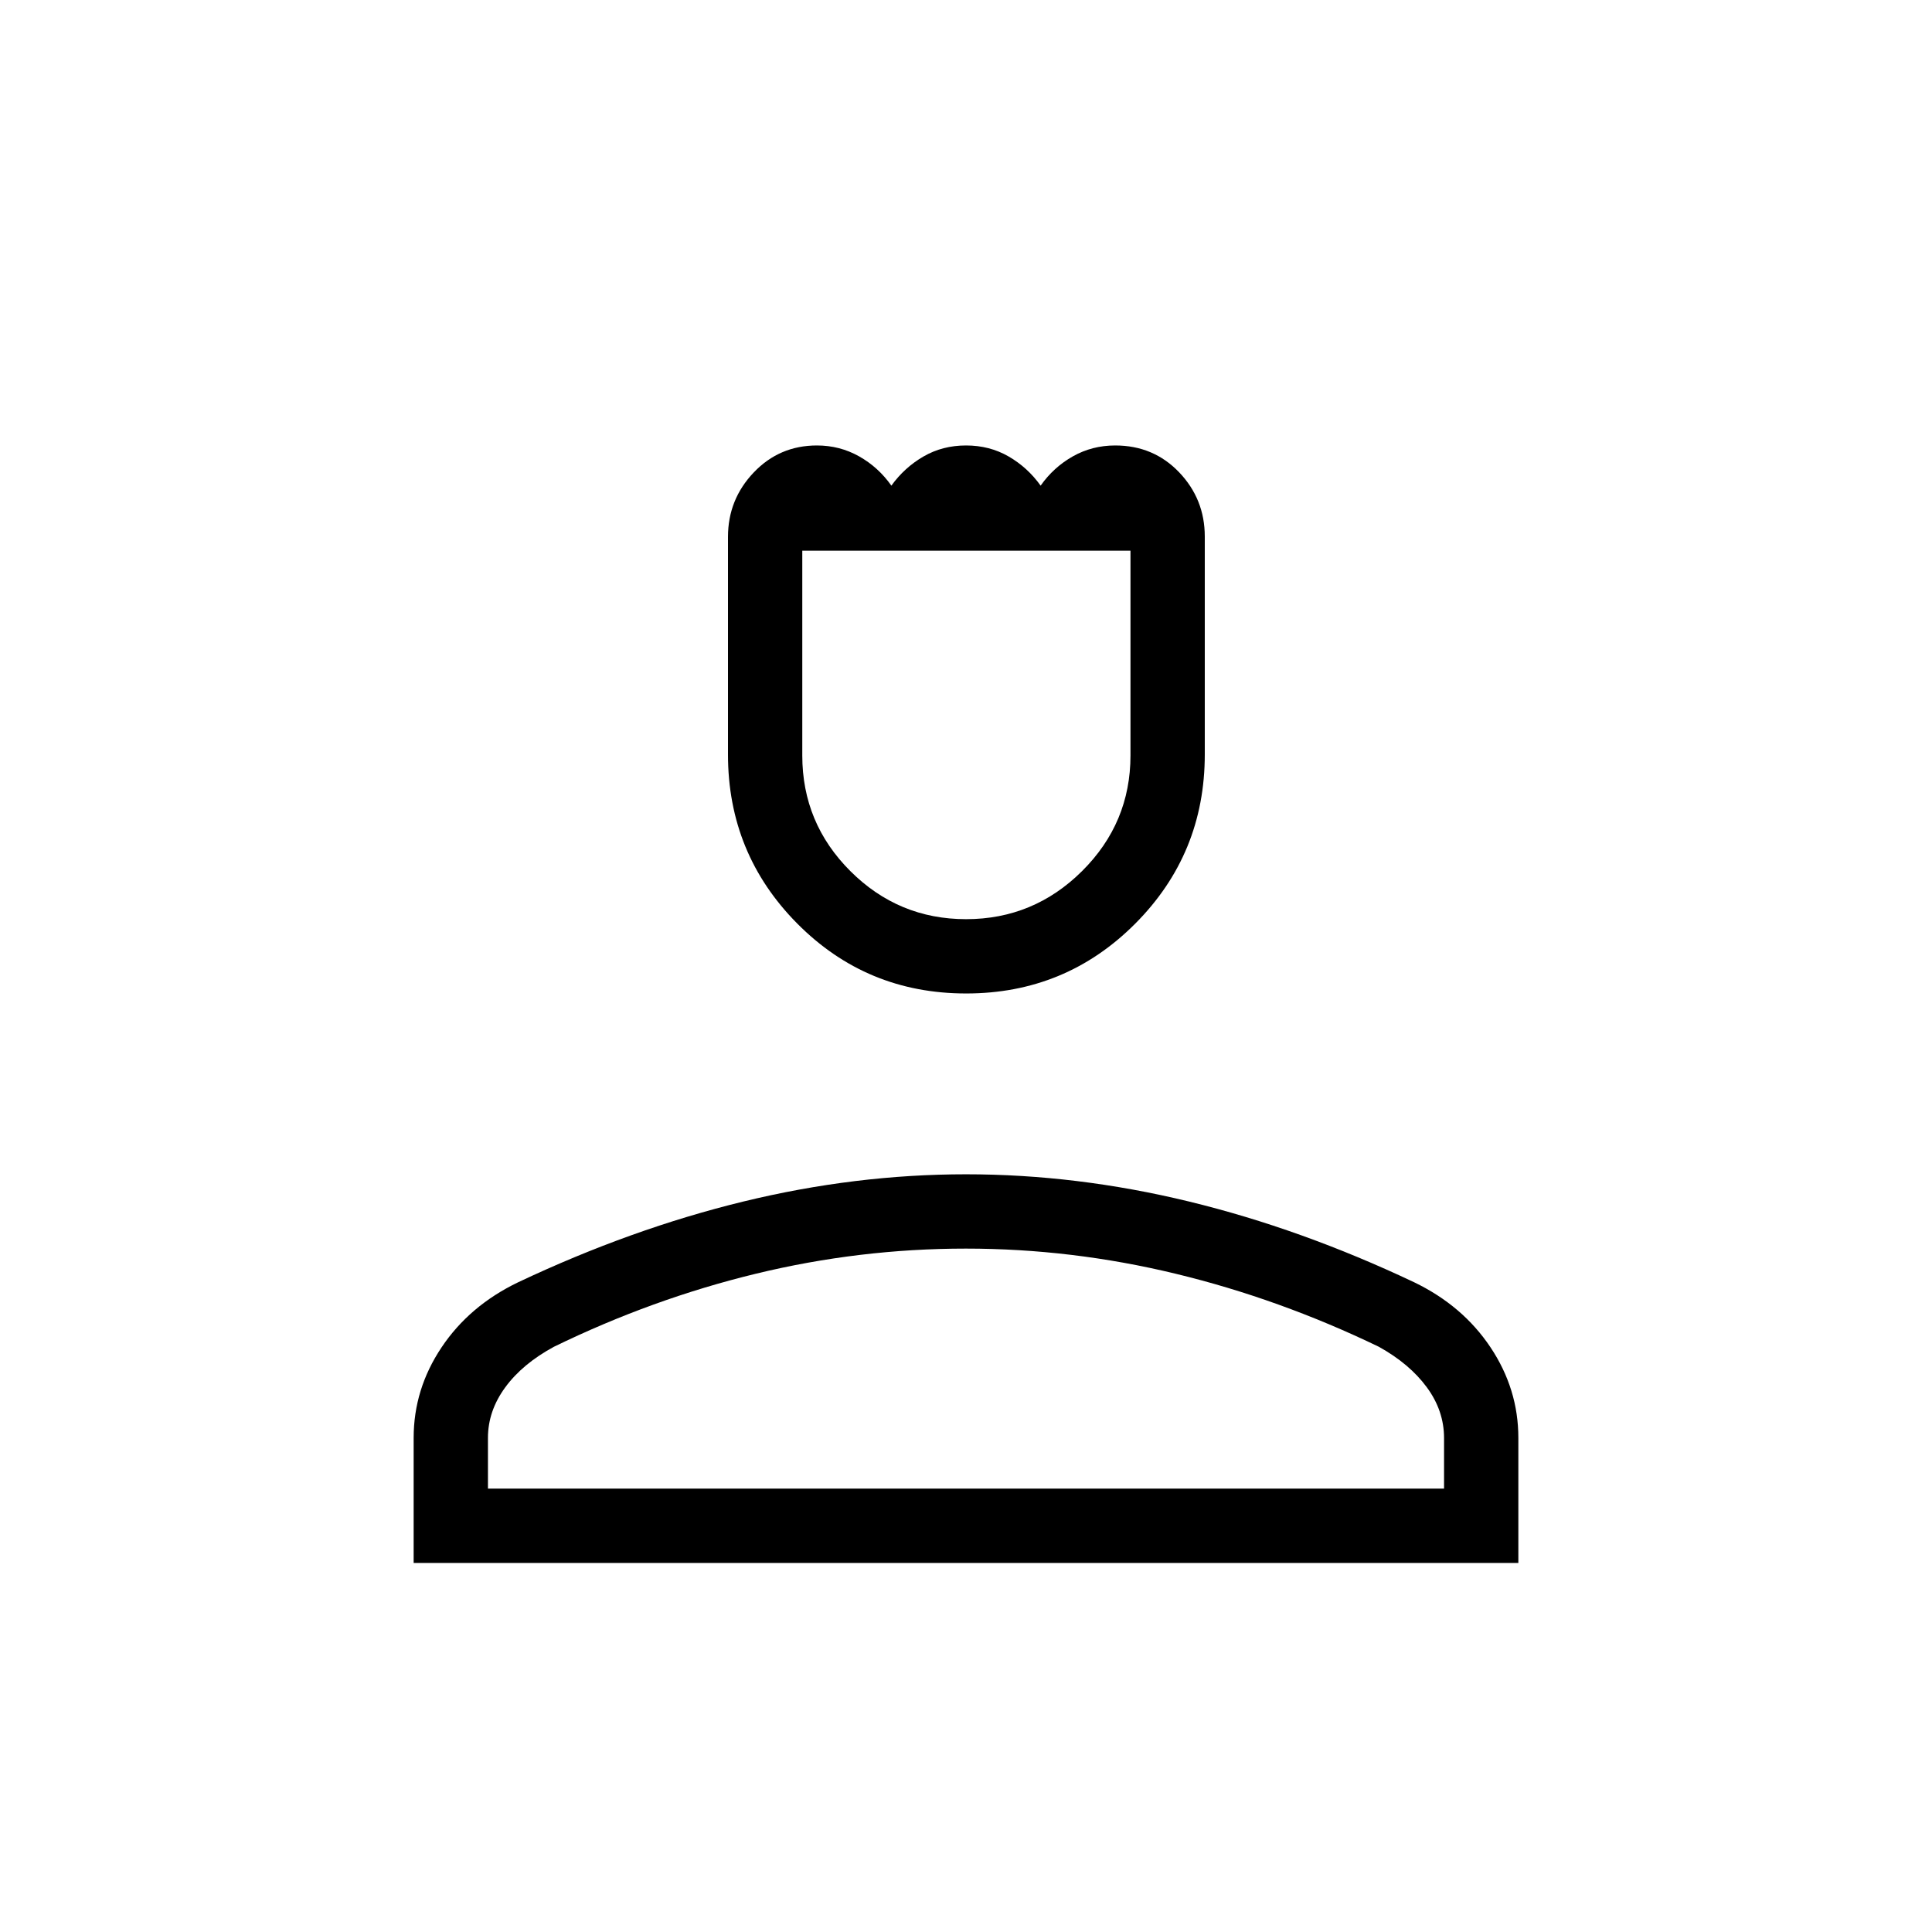 <svg xmlns="http://www.w3.org/2000/svg" height="24" viewBox="0 -960 960 960" width="24"><path d="M480.06-466.35q-49.44 0-83.89-34.72-34.44-34.72-34.44-84.03v-108.12q0-18.58 12.78-32 12.78-13.43 31.42-13.43 11.34 0 20.94 5.4 9.59 5.4 16.05 14.56 6.53-9.04 15.98-14.5 9.44-5.46 21.13-5.46t21.14 5.46q9.45 5.46 15.91 14.5 6.46-9.16 16.03-14.56 9.58-5.4 21.03-5.4 19.02 0 31.77 13.33 12.74 13.34 12.74 31.94v108.27q0 49.38-34.57 84.07-34.57 34.69-84.02 34.69Zm-.02-36.92q33.58 0 57.63-23.89 24.06-23.9 24.06-57.46v-101.73H398.65v101.77q0 33.58 23.91 57.45 23.91 23.86 57.48 23.86Zm-274.5 319.89v-62.16q0-24.23 13.86-44.95 13.86-20.72 38.07-32.36 56.25-26.57 111.87-40.11 55.62-13.54 110.67-13.54 55.05 0 110.75 13.52t111.86 40.1q24.18 11.64 38.01 32.37 13.83 20.73 13.83 44.97v62.16H205.54Zm36.92-36.93h475.08v-25.13q0-13.6-8.58-25.25-8.58-11.66-23.84-20.12-49.37-23.81-100.99-36.29t-104.18-12.48q-52.91 0-104.35 12.48-51.45 12.48-100.33 36.29-15.65 8.46-24.23 20.19t-8.58 25.08v25.23Zm237.54 0Zm0-466.04Z"/></svg>